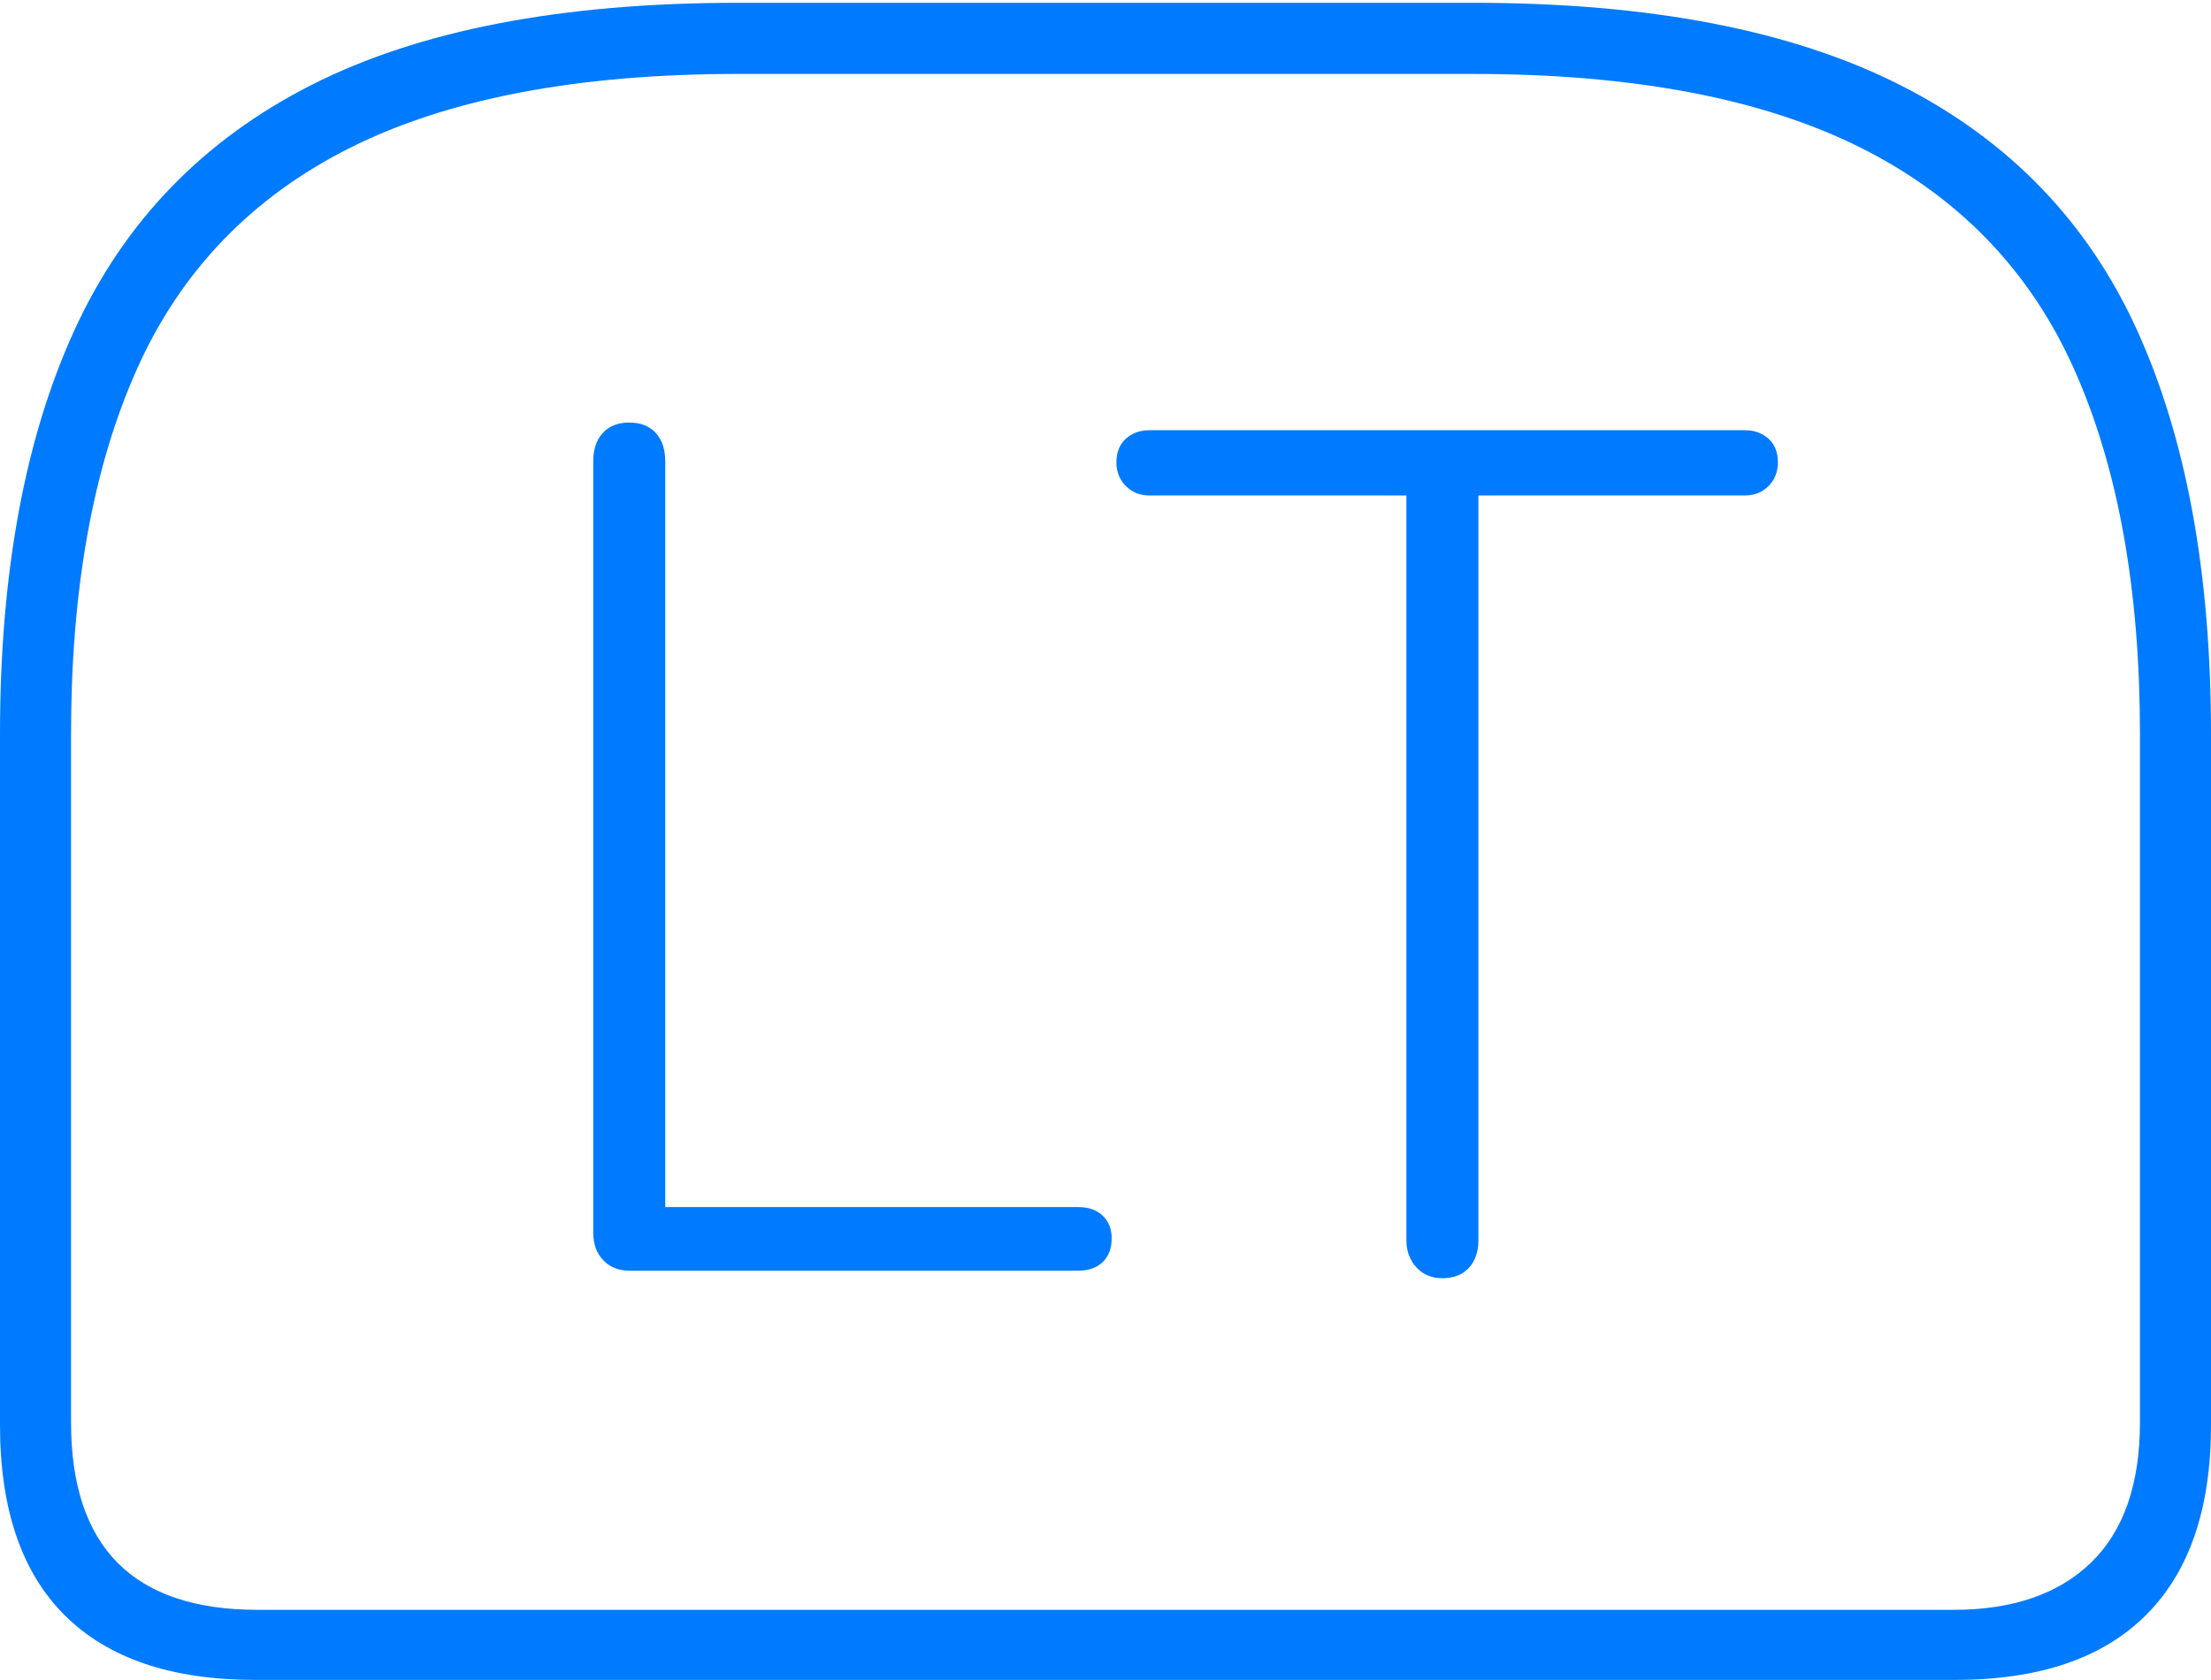 <?xml version="1.0" encoding="UTF-8"?>
<!--Generator: Apple Native CoreSVG 175-->
<!DOCTYPE svg
PUBLIC "-//W3C//DTD SVG 1.1//EN"
       "http://www.w3.org/Graphics/SVG/1.1/DTD/svg11.dtd">
<svg version="1.1" xmlns="http://www.w3.org/2000/svg" xmlns:xlink="http://www.w3.org/1999/xlink" width="22.783" height="17.314">
 <g>
  <rect height="17.314" opacity="0" width="22.783" x="0" y="0"/>
  <path d="M7.598 0.029Q4.873 0.029 3.203 0.879Q1.533 1.729 0.767 3.403Q0 5.078 0 7.568L0 14.688Q0 15.986 0.669 16.65Q1.338 17.314 2.627 17.314L20.146 17.314Q21.445 17.314 22.114 16.645Q22.783 15.977 22.783 14.688L22.783 7.568Q22.783 5.078 22.021 3.403Q21.26 1.729 19.585 0.879Q17.91 0.029 15.185 0.029ZM7.607 0.762L15.176 0.762Q17.656 0.762 19.175 1.523Q20.693 2.285 21.372 3.804Q22.051 5.322 22.051 7.568L22.051 14.658Q22.051 15.615 21.548 16.104Q21.045 16.592 20.127 16.592L2.656 16.592Q0.732 16.592 0.732 14.658L0.732 7.568Q0.732 5.322 1.411 3.804Q2.09 2.285 3.608 1.523Q5.127 0.762 7.607 0.762ZM6.484 13.096L11.113 13.096Q11.27 13.096 11.362 13.008Q11.455 12.92 11.455 12.764Q11.455 12.617 11.362 12.529Q11.27 12.441 11.113 12.441L6.855 12.441L6.855 4.756Q6.855 4.57 6.758 4.463Q6.66 4.355 6.484 4.355Q6.309 4.355 6.211 4.463Q6.113 4.57 6.113 4.756L6.113 12.705Q6.113 12.881 6.216 12.988Q6.318 13.096 6.484 13.096ZM14.863 13.174Q15.039 13.174 15.137 13.066Q15.234 12.959 15.234 12.783L15.234 5.107L17.979 5.107Q18.125 5.107 18.223 5.01Q18.32 4.912 18.32 4.766Q18.32 4.609 18.223 4.521Q18.125 4.434 17.979 4.434L11.846 4.434Q11.699 4.434 11.602 4.521Q11.504 4.609 11.504 4.766Q11.504 4.912 11.602 5.01Q11.699 5.107 11.846 5.107L14.492 5.107L14.492 12.783Q14.492 12.949 14.595 13.062Q14.697 13.174 14.863 13.174Z" fill="#007aff"/>
 </g>
</svg>

